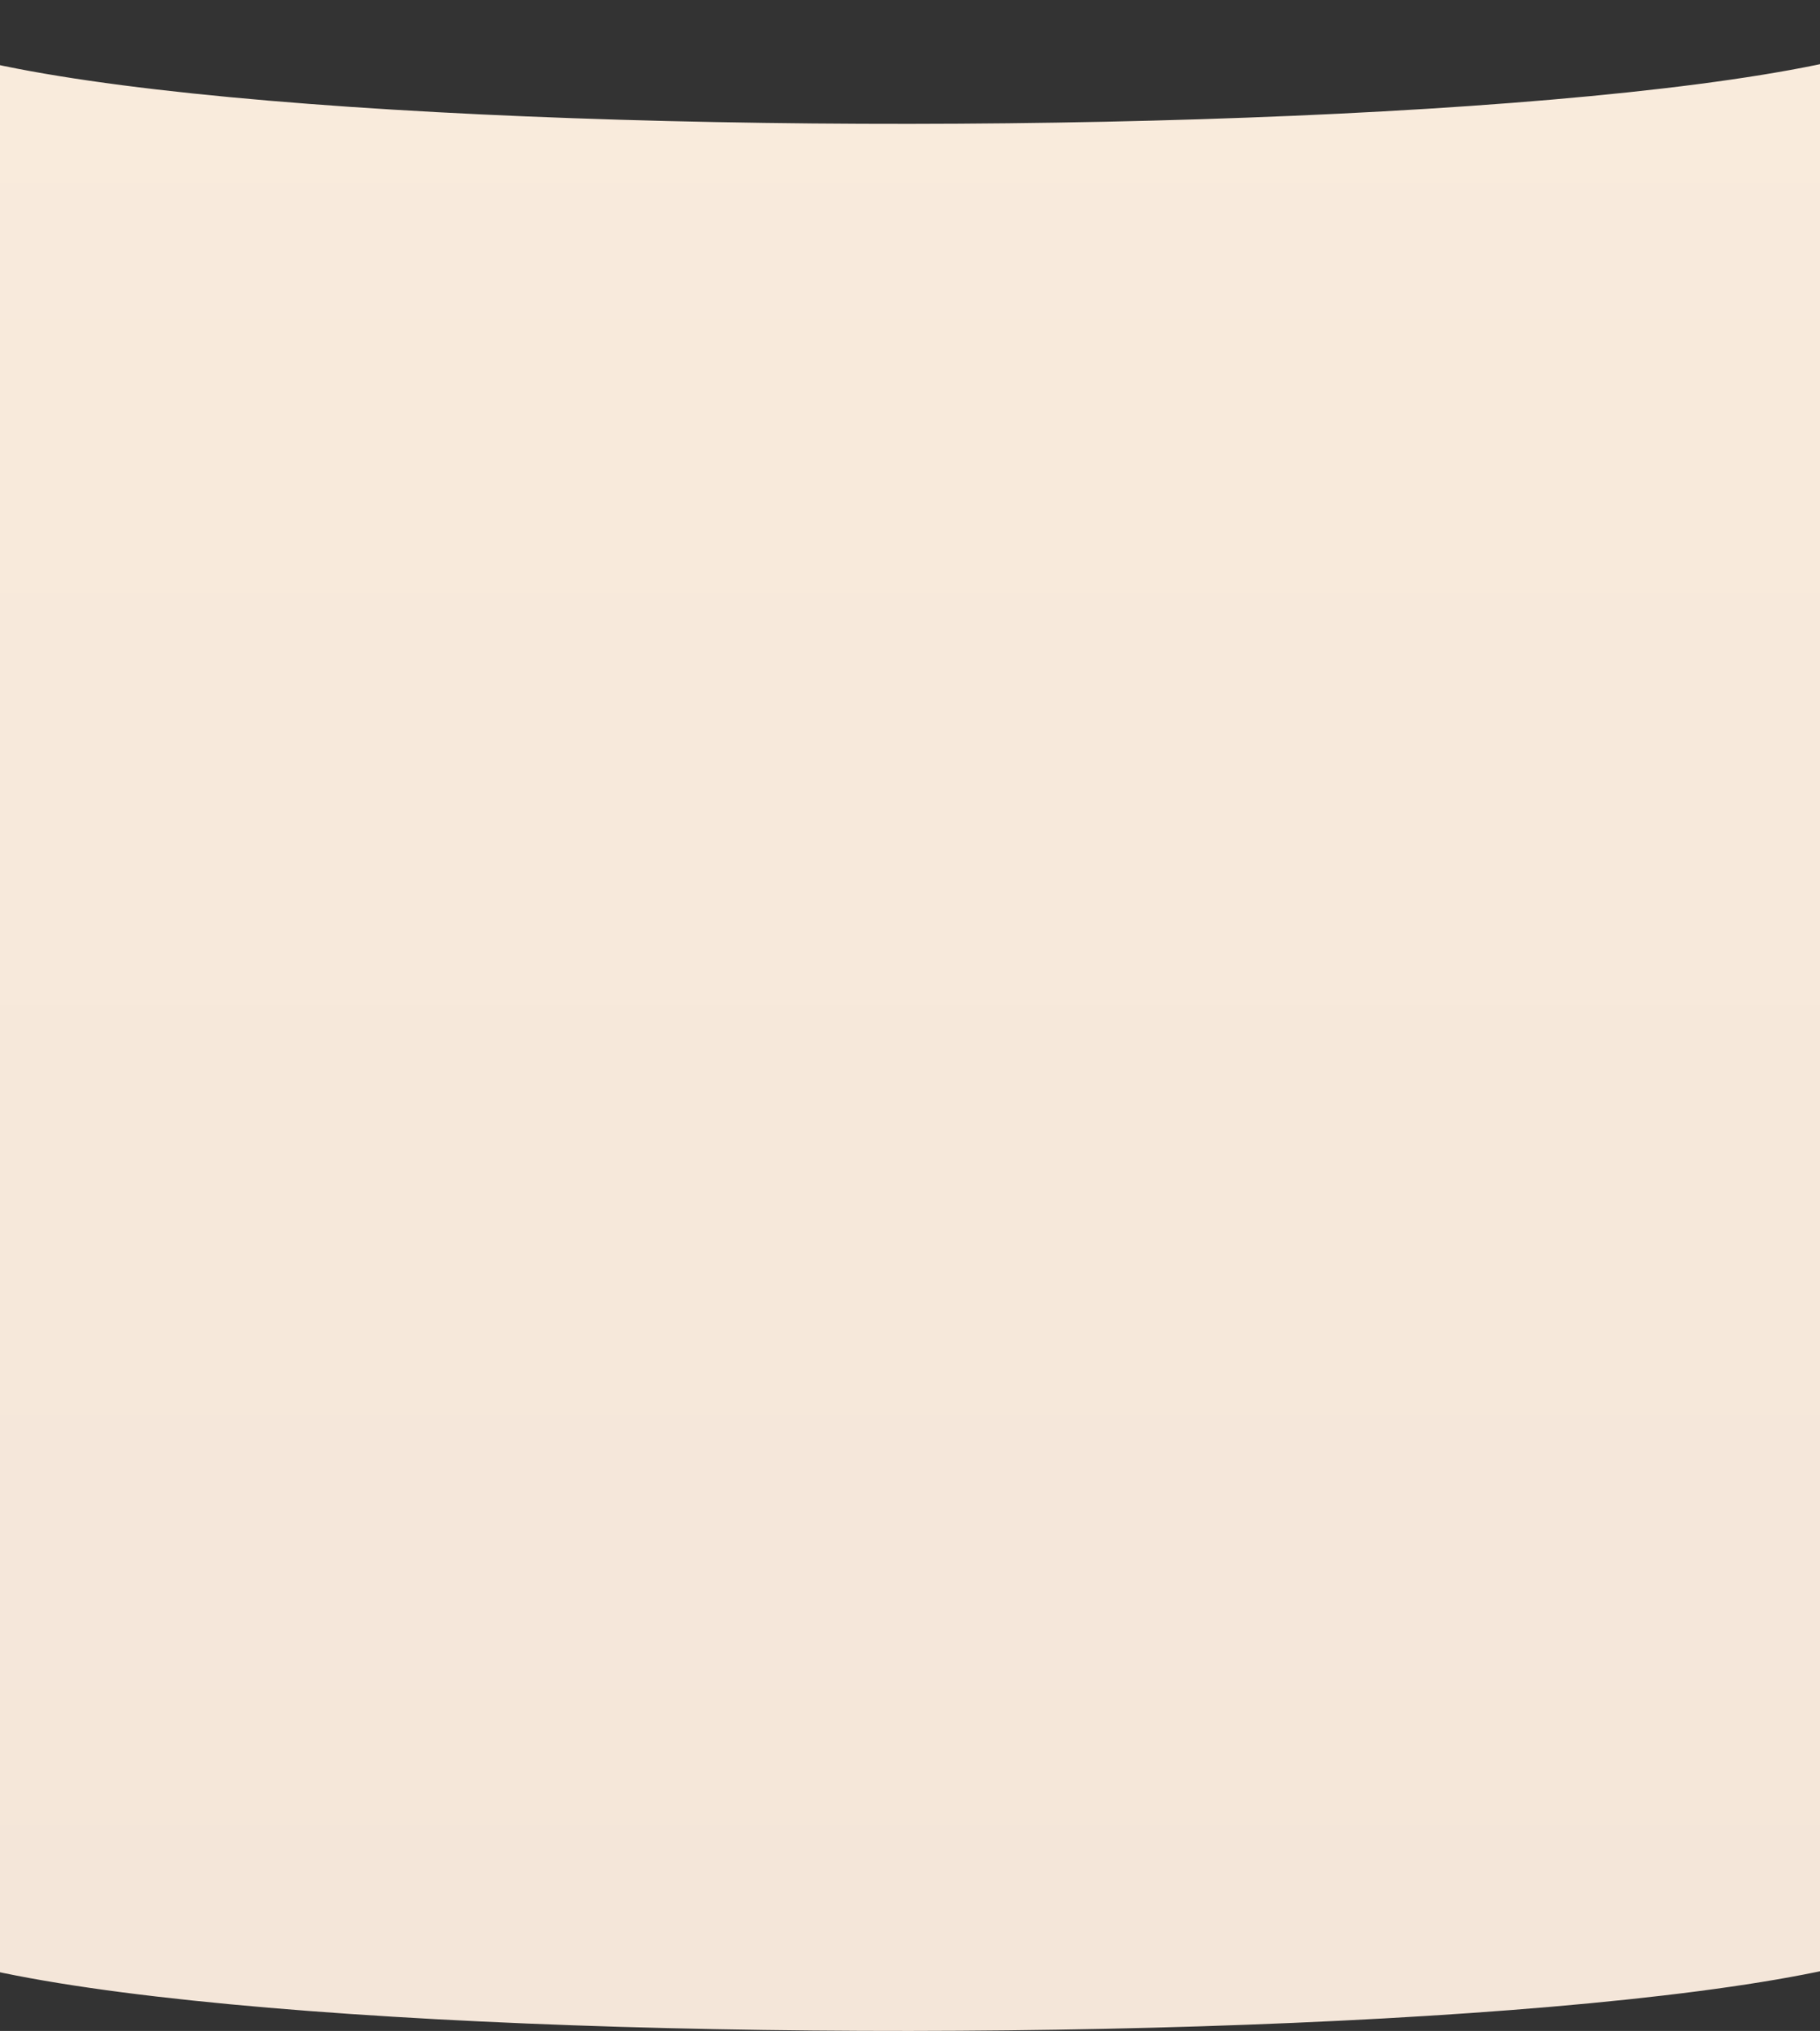 <svg width="1440" height="1607" viewBox="0 0 1440 1607" fill="none" xmlns="http://www.w3.org/2000/svg">
<rect x="0" y="0" width="1440" height="1607" fill="#333333" stroke="none"/>
<path fill-rule="evenodd" clip-rule="evenodd" d="M-106 0.031C-106 132.112 1546 129.193 1546 0.031V1509.03C1546 1638.19 -106 1641.11 -106 1509.03V0.031Z" fill="url(#paint0_linear_258_123)"/>
<defs>
<linearGradient id="paint0_linear_258_123" x1="720" y1="-17.767" x2="720" y2="1607" gradientUnits="userSpaceOnUse">
<stop stop-color="#F9EBDC"/>
<stop offset="1" stop-color="#F4E6D9"/>
</linearGradient>
</defs>
</svg>
